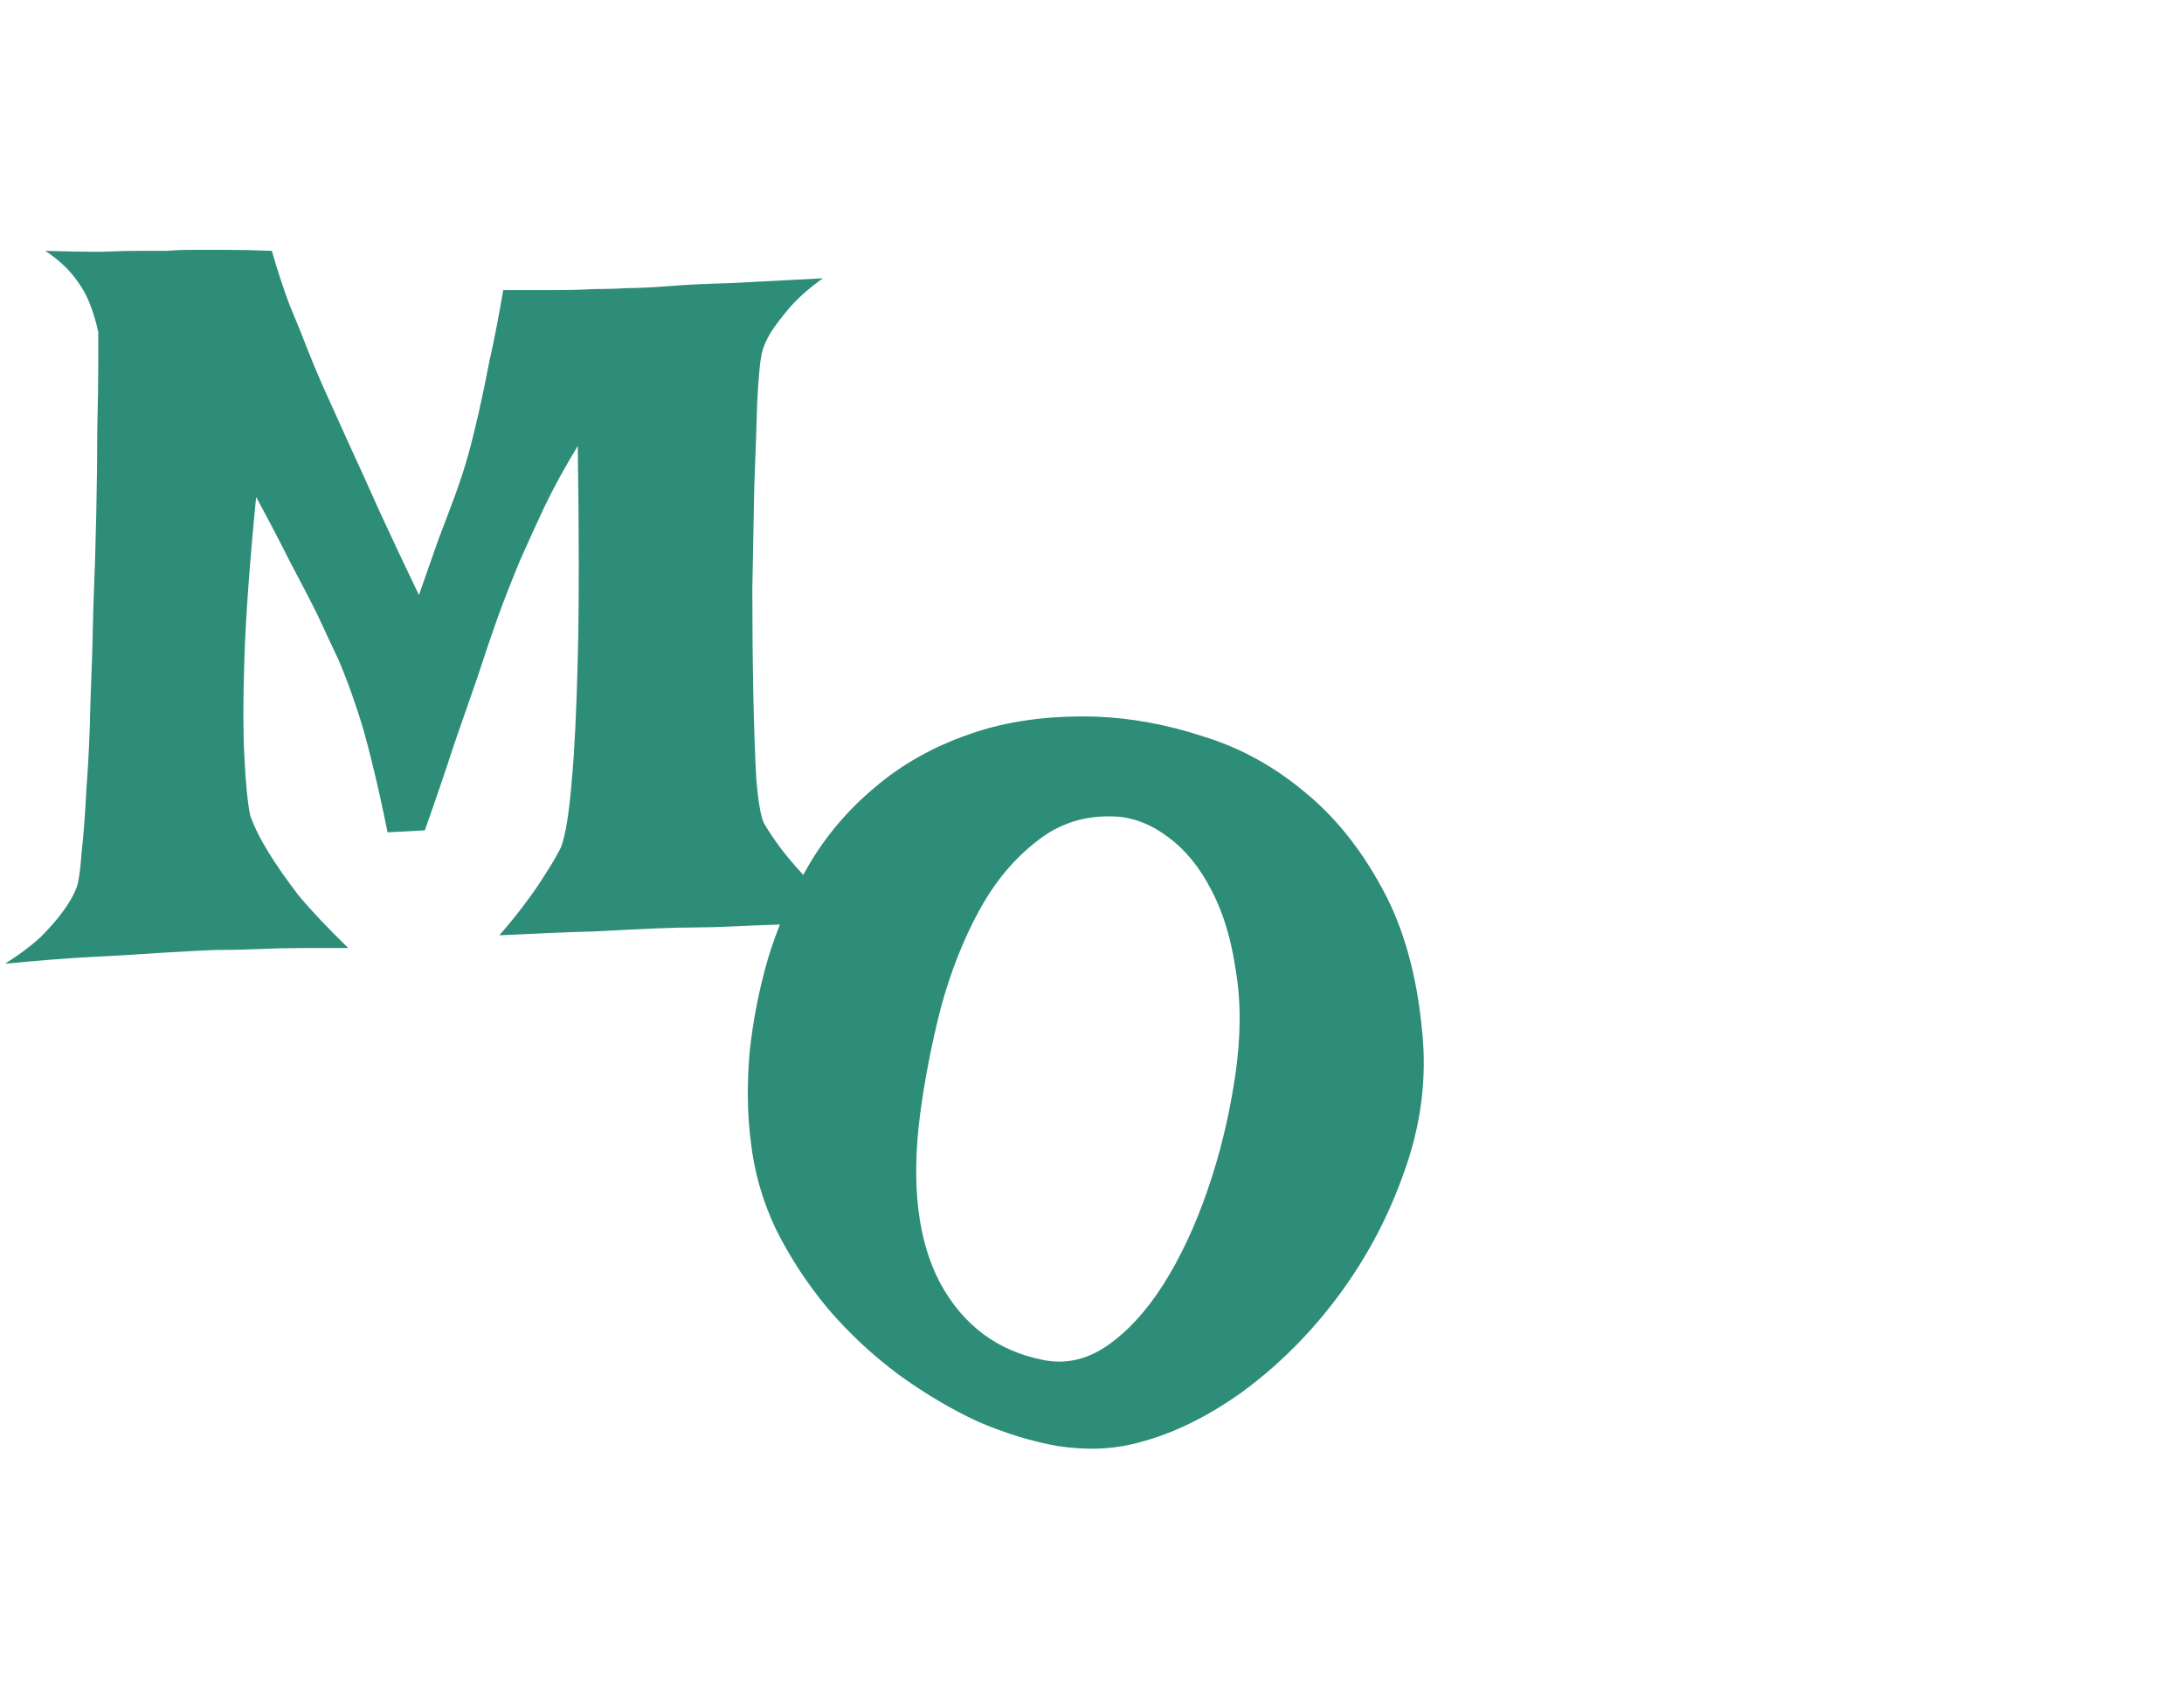 <svg width="87" height="68" viewBox="0 0 87 68" fill="none" xmlns="http://www.w3.org/2000/svg">
<path d="M1.805 9.992C2.638 10.018 3.367 10.031 3.992 10.031C4.617 10.005 5.125 9.992 5.516 9.992H6.648C6.935 9.966 7.286 9.953 7.703 9.953C8.068 9.953 8.51 9.953 9.031 9.953C9.552 9.953 10.151 9.966 10.828 9.992C11.037 10.721 11.271 11.438 11.531 12.141C11.818 12.818 12.065 13.43 12.273 13.977C12.534 14.628 12.794 15.24 13.055 15.812C13.315 16.385 13.628 17.076 13.992 17.883C14.305 18.56 14.682 19.393 15.125 20.383C15.568 21.346 16.088 22.453 16.688 23.703C16.974 22.896 17.234 22.154 17.469 21.477C17.729 20.799 17.951 20.213 18.133 19.719C18.341 19.146 18.51 18.625 18.641 18.156C18.771 17.688 18.914 17.115 19.07 16.438C19.201 15.865 19.344 15.175 19.5 14.367C19.682 13.56 19.865 12.622 20.047 11.555C20.802 11.555 21.479 11.555 22.078 11.555C22.677 11.555 23.198 11.542 23.641 11.516C24.135 11.516 24.578 11.503 24.969 11.477C25.385 11.477 25.945 11.45 26.648 11.398C27.247 11.346 28.042 11.307 29.031 11.281C30.047 11.229 31.297 11.164 32.781 11.086C32.234 11.477 31.792 11.867 31.453 12.258C31.141 12.622 30.893 12.948 30.711 13.234C30.503 13.573 30.372 13.898 30.32 14.211C30.268 14.471 30.216 15.07 30.164 16.008C30.138 16.945 30.099 18.065 30.047 19.367C30.021 20.643 29.995 22.01 29.969 23.469C29.969 24.927 29.982 26.307 30.008 27.609C30.034 28.912 30.073 30.044 30.125 31.008C30.203 31.945 30.307 32.544 30.438 32.805C30.62 33.117 30.867 33.482 31.18 33.898C31.466 34.263 31.831 34.68 32.273 35.148C32.742 35.617 33.354 36.138 34.109 36.711C32.911 36.763 31.909 36.802 31.102 36.828C30.32 36.854 29.669 36.88 29.148 36.906C28.549 36.932 28.068 36.945 27.703 36.945C27.312 36.945 26.779 36.958 26.102 36.984C25.503 37.01 24.708 37.05 23.719 37.102C22.729 37.128 21.453 37.18 19.891 37.258C20.255 36.841 20.594 36.425 20.906 36.008C21.219 35.591 21.479 35.214 21.688 34.875C21.948 34.484 22.169 34.107 22.352 33.742C22.534 33.247 22.677 32.349 22.781 31.047C22.885 29.927 22.963 28.326 23.016 26.242C23.068 24.133 23.068 21.307 23.016 17.766C22.521 18.573 22.078 19.38 21.688 20.188C21.323 20.969 20.997 21.685 20.711 22.336C20.398 23.091 20.112 23.82 19.852 24.523C19.591 25.253 19.318 26.06 19.031 26.945C18.771 27.701 18.458 28.599 18.094 29.641C17.755 30.682 17.365 31.828 16.922 33.078L15.438 33.156C15.229 32.115 15.021 31.177 14.812 30.344C14.604 29.484 14.396 28.755 14.188 28.156C13.953 27.453 13.719 26.828 13.484 26.281C13.224 25.734 12.938 25.122 12.625 24.445C12.338 23.872 11.987 23.195 11.57 22.414C11.18 21.633 10.724 20.76 10.203 19.797C9.943 22.453 9.786 24.615 9.734 26.281C9.682 27.922 9.682 29.198 9.734 30.109C9.786 31.203 9.865 31.997 9.969 32.492C10.125 32.935 10.372 33.43 10.711 33.977C10.997 34.445 11.388 35.005 11.883 35.656C12.404 36.281 13.068 36.984 13.875 37.766C13.302 37.766 12.703 37.766 12.078 37.766C11.453 37.766 10.88 37.779 10.359 37.805C9.734 37.831 9.122 37.844 8.523 37.844C7.898 37.87 7.169 37.909 6.336 37.961C5.607 38.013 4.734 38.065 3.719 38.117C2.703 38.169 1.531 38.26 0.203 38.391C0.776 38.026 1.245 37.675 1.609 37.336C1.974 36.971 2.26 36.646 2.469 36.359C2.729 36.021 2.924 35.682 3.055 35.344C3.133 35.135 3.198 34.68 3.25 33.977C3.328 33.273 3.393 32.414 3.445 31.398C3.523 30.383 3.576 29.25 3.602 28C3.654 26.75 3.693 25.487 3.719 24.211C3.771 22.909 3.81 21.646 3.836 20.422C3.862 19.172 3.875 18.052 3.875 17.062C3.901 16.047 3.914 15.2 3.914 14.523C3.914 13.846 3.914 13.417 3.914 13.234C3.836 12.844 3.719 12.453 3.562 12.062C3.432 11.724 3.224 11.372 2.938 11.008C2.651 10.643 2.273 10.305 1.805 9.992Z" fill="#2D8D79"/>
<path d="M43.648 28.547C45.055 28.599 46.474 28.859 47.906 29.328C49.365 29.771 50.706 30.5 51.93 31.516C53.154 32.505 54.195 33.794 55.055 35.383C55.914 36.945 56.448 38.859 56.656 41.125C56.839 42.974 56.604 44.81 55.953 46.633C55.328 48.43 54.456 50.083 53.336 51.594C52.216 53.104 50.927 54.393 49.469 55.461C48.01 56.503 46.552 57.193 45.094 57.531C44.208 57.74 43.232 57.766 42.164 57.609C41.122 57.427 40.055 57.102 38.961 56.633C37.893 56.138 36.839 55.513 35.797 54.758C34.781 54.003 33.857 53.143 33.023 52.18C32.19 51.19 31.487 50.122 30.914 48.977C30.367 47.831 30.029 46.633 29.898 45.383C29.768 44.341 29.755 43.195 29.859 41.945C29.99 40.669 30.237 39.406 30.602 38.156C30.992 36.88 31.526 35.656 32.203 34.484C32.906 33.286 33.792 32.245 34.859 31.359C35.927 30.448 37.177 29.745 38.609 29.25C40.068 28.729 41.747 28.495 43.648 28.547ZM36.656 44.367C36.292 47.154 36.552 49.393 37.438 51.086C38.349 52.779 39.716 53.807 41.539 54.172C42.425 54.354 43.271 54.172 44.078 53.625C44.911 53.052 45.667 52.232 46.344 51.164C47.021 50.096 47.607 48.846 48.102 47.414C48.596 45.982 48.961 44.484 49.195 42.922C49.43 41.359 49.443 39.953 49.234 38.703C49.052 37.427 48.727 36.346 48.258 35.461C47.789 34.55 47.216 33.846 46.539 33.352C45.888 32.857 45.211 32.583 44.508 32.531C43.284 32.453 42.216 32.779 41.305 33.508C40.393 34.211 39.625 35.135 39 36.281C38.375 37.427 37.867 38.716 37.477 40.148C37.112 41.581 36.839 42.987 36.656 44.367Z" fill="#2D8D79"/>
</svg>
